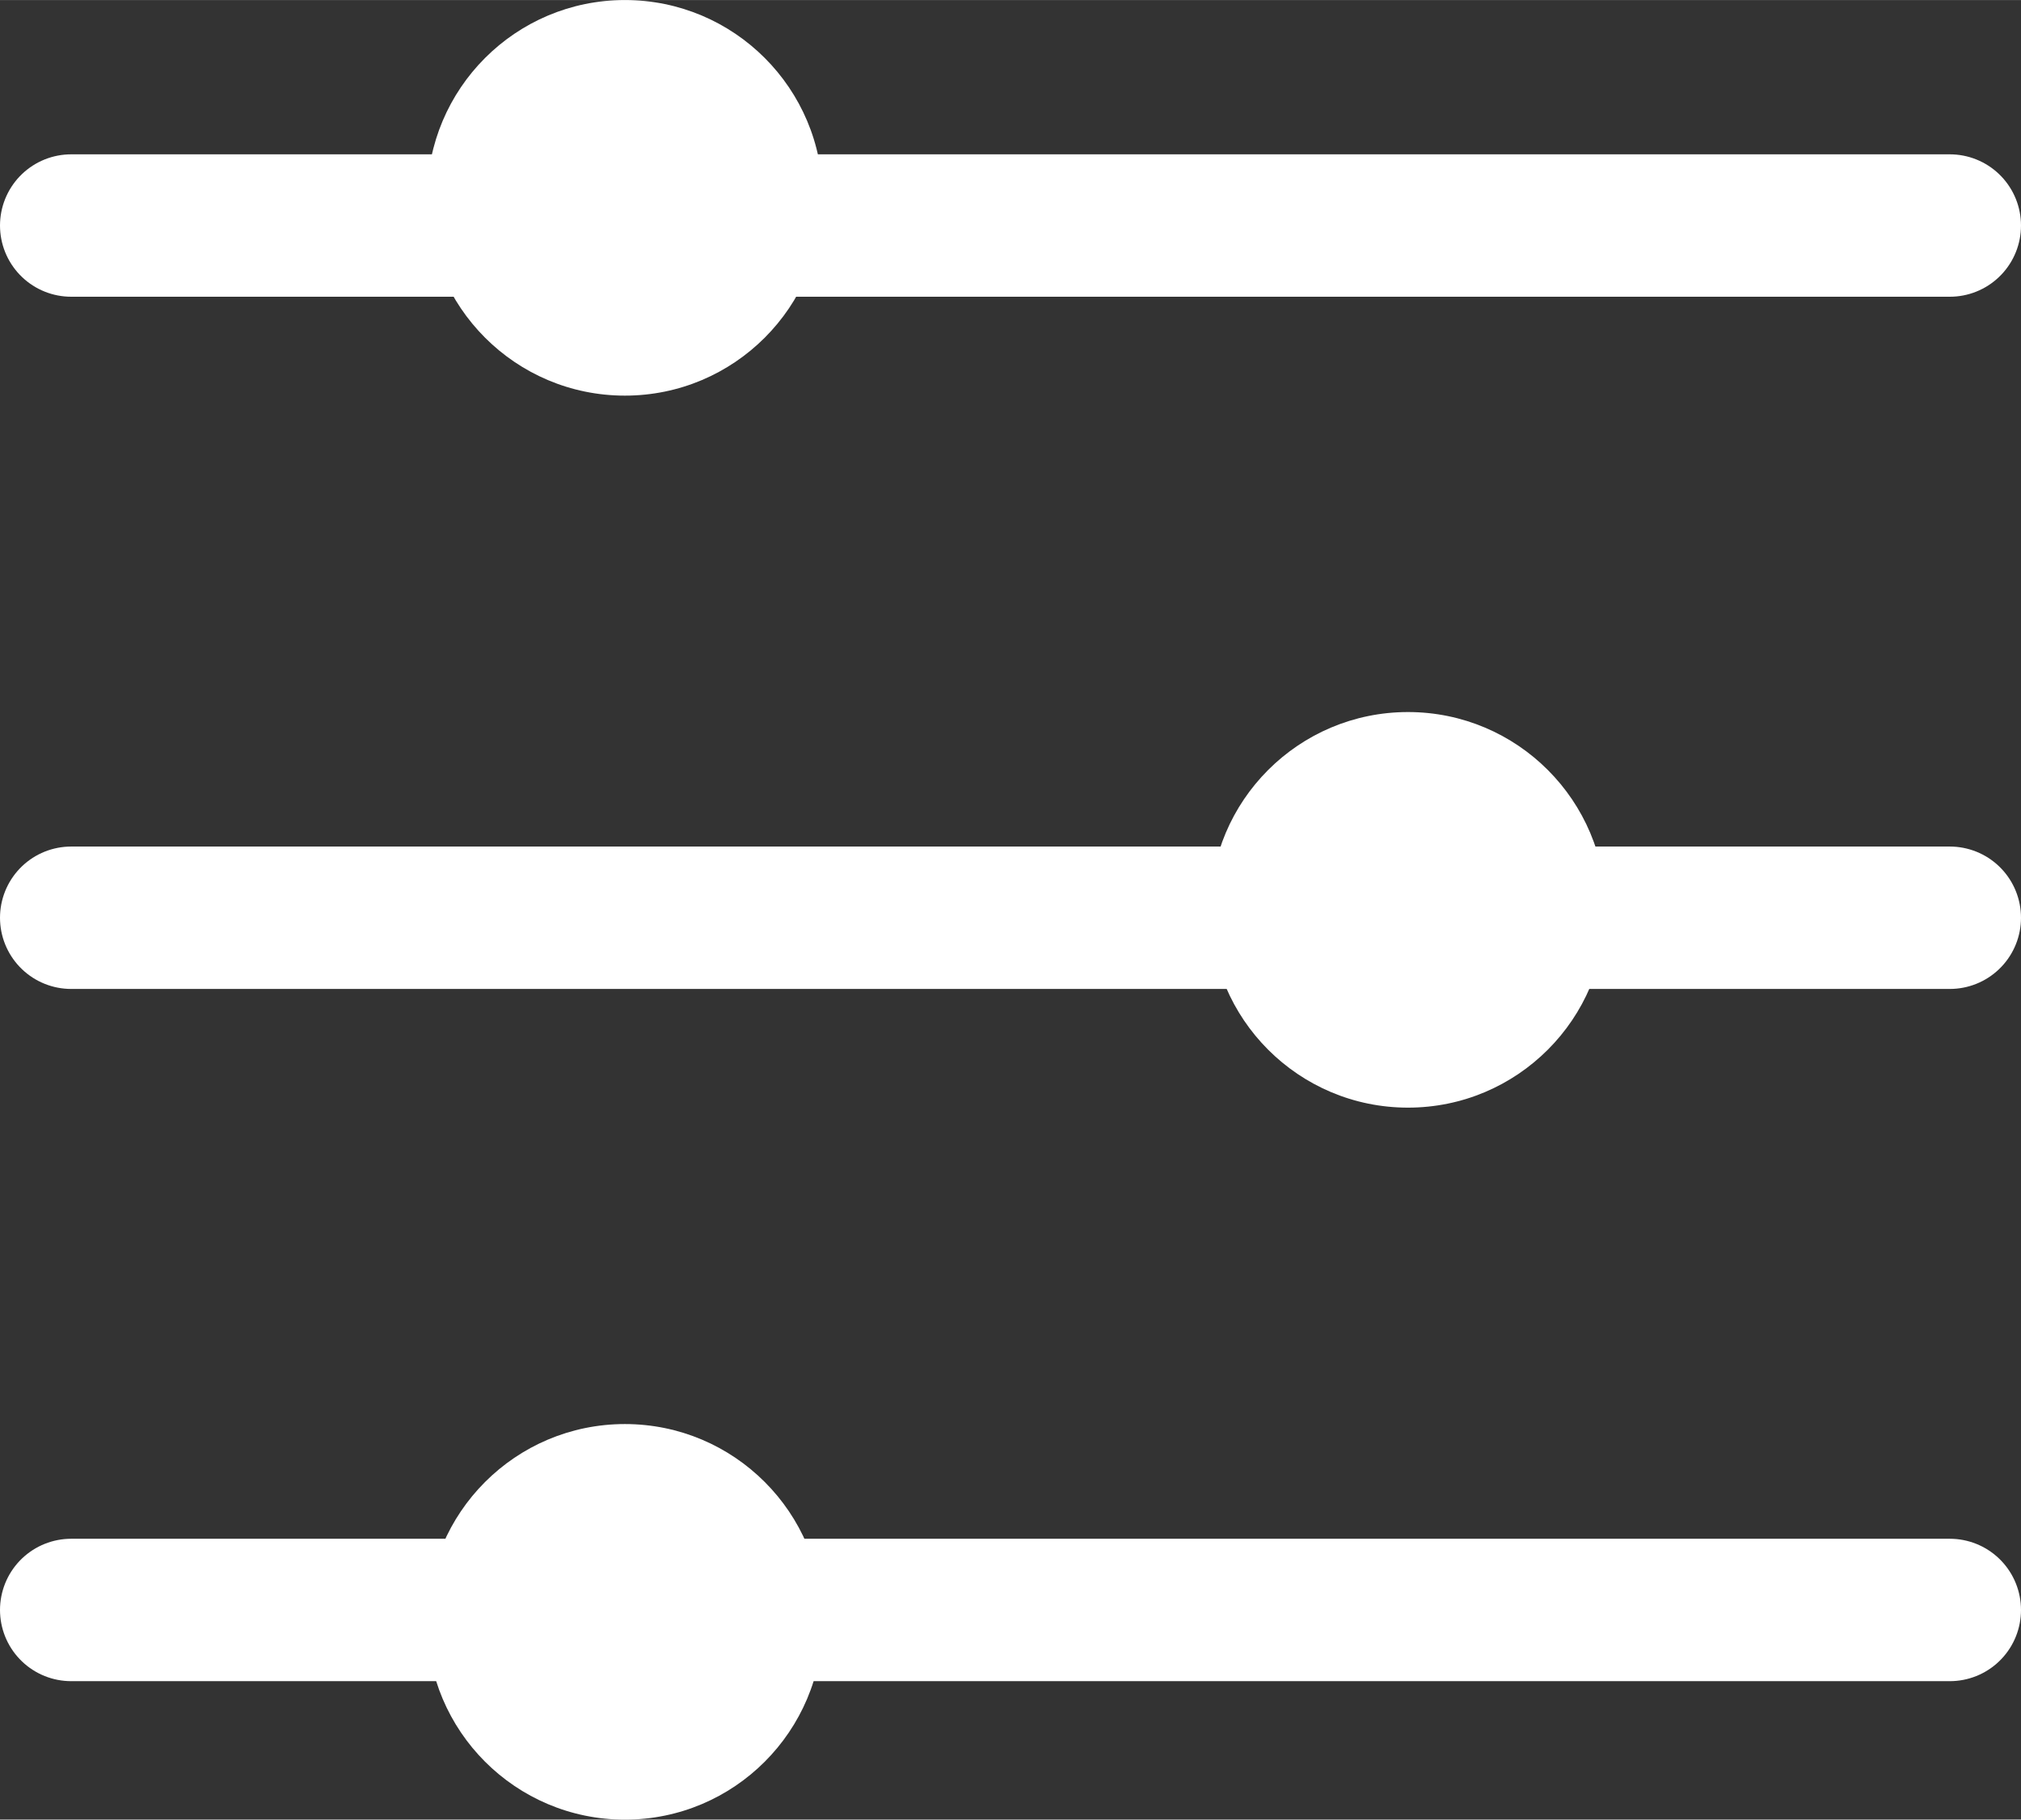 <svg width="28.389" height="25.556" viewBox="0 0 28.389 25.555" fill="none" xmlns="http://www.w3.org/2000/svg" xmlns:xlink="http://www.w3.org/1999/xlink">
	<rect x="0" y="0" width="28.389" height="25.555" fill="#333333" stroke="none"/>
	<desc>
			Created with Pixso.
	</desc>
	<defs/>
	<path id="Line 1" d="M1 3.167L27.389 3.167" stroke="#FFFFFF" stroke-opacity="1" stroke-width="2" stroke-linecap="round"/>
	<path id="Line 2" d="M1 12.889L27.389 12.889" stroke="#FFFFFF" stroke-opacity="1" stroke-width="2" stroke-linecap="round"/>
	<path id="Line 3" d="M1 22.611L27.389 22.611" stroke="#FFFFFF" stroke-opacity="1" stroke-width="2" stroke-linecap="round"/>
	<circle id="Ellipse 7" cx="8.778" cy="2.778" r="2.778" fill="#FFFFFF" fill-opacity="1"/>
	<circle id="Ellipse 8" cx="19.778" cy="12.778" r="2.778" fill="#FFFFFF" fill-opacity="1"/>
	<circle id="Ellipse 9" cx="8.778" cy="22.778" r="2.778" fill="#FFFFFF" fill-opacity="1"/>
</svg>
